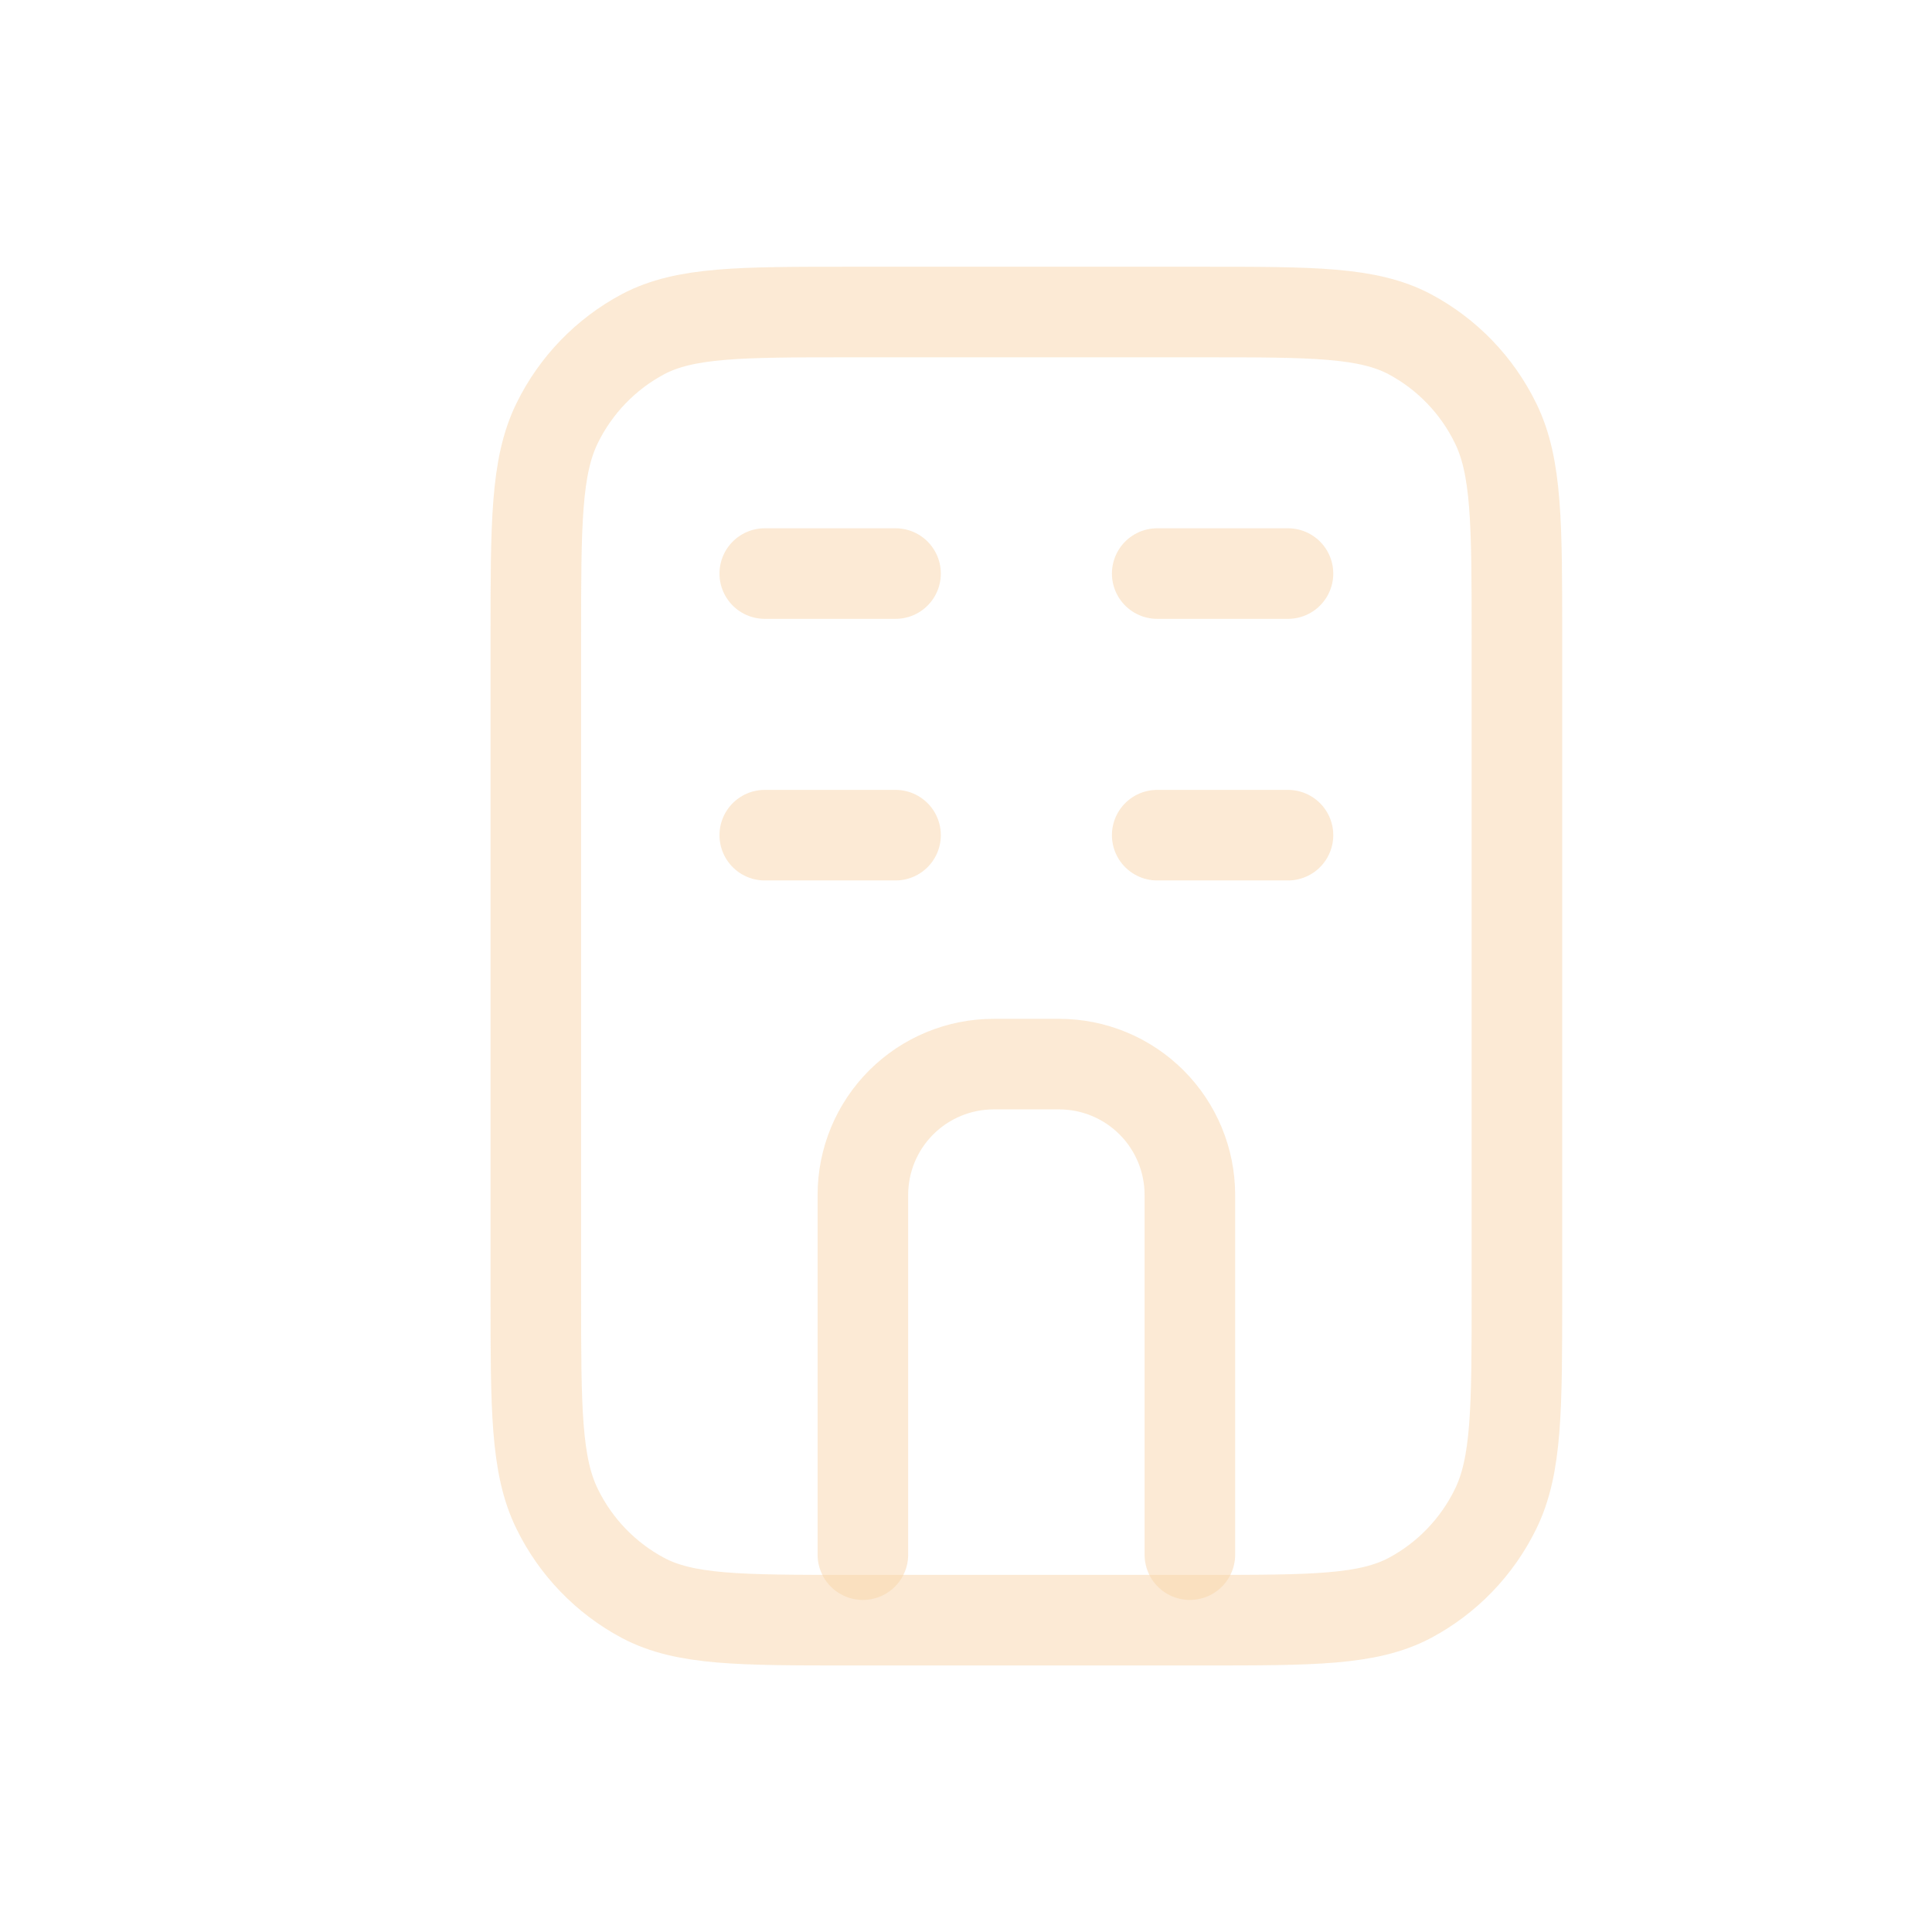 <svg width="32" height="32" viewBox="0 0 32 32" fill="none" xmlns="http://www.w3.org/2000/svg">
<g opacity="0.5">
<path d="M19.925 5.168C21.745 5.168 22.655 5.168 23.351 5.536C23.967 5.865 24.464 6.38 24.771 7.009C25.125 7.729 25.125 8.673 25.125 10.561V21.442C25.125 23.33 25.125 24.274 24.771 24.995C24.464 25.623 23.967 26.139 23.351 26.467C22.655 26.835 21.745 26.835 19.925 26.835H14.075C12.255 26.835 11.345 26.835 10.649 26.466C10.033 26.137 9.536 25.622 9.229 24.994C8.875 24.274 8.875 23.33 8.875 21.442V10.561C8.875 8.673 8.875 7.729 9.229 7.007C9.536 6.38 10.033 5.865 10.649 5.536C11.345 5.168 12.255 5.168 14.075 5.168H19.925Z" stroke="#F2AC57" stroke-opacity="0.5" stroke-width="1.5" stroke-linecap="round" stroke-linejoin="round"/>
<path d="M14.292 25.75V19.792C14.292 19.217 14.52 18.666 14.926 18.26C15.333 17.853 15.884 17.625 16.458 17.625H17.542C18.116 17.625 18.667 17.853 19.074 18.26C19.48 18.666 19.708 19.217 19.708 19.792V25.75M14.833 9.5H12.667M14.833 13.833H12.667M21.333 9.5H19.167M21.333 13.833H19.167" stroke="#F2AC57" stroke-opacity="0.5" stroke-width="1.5" stroke-linecap="round" stroke-linejoin="round"/>
</g>
</svg>
